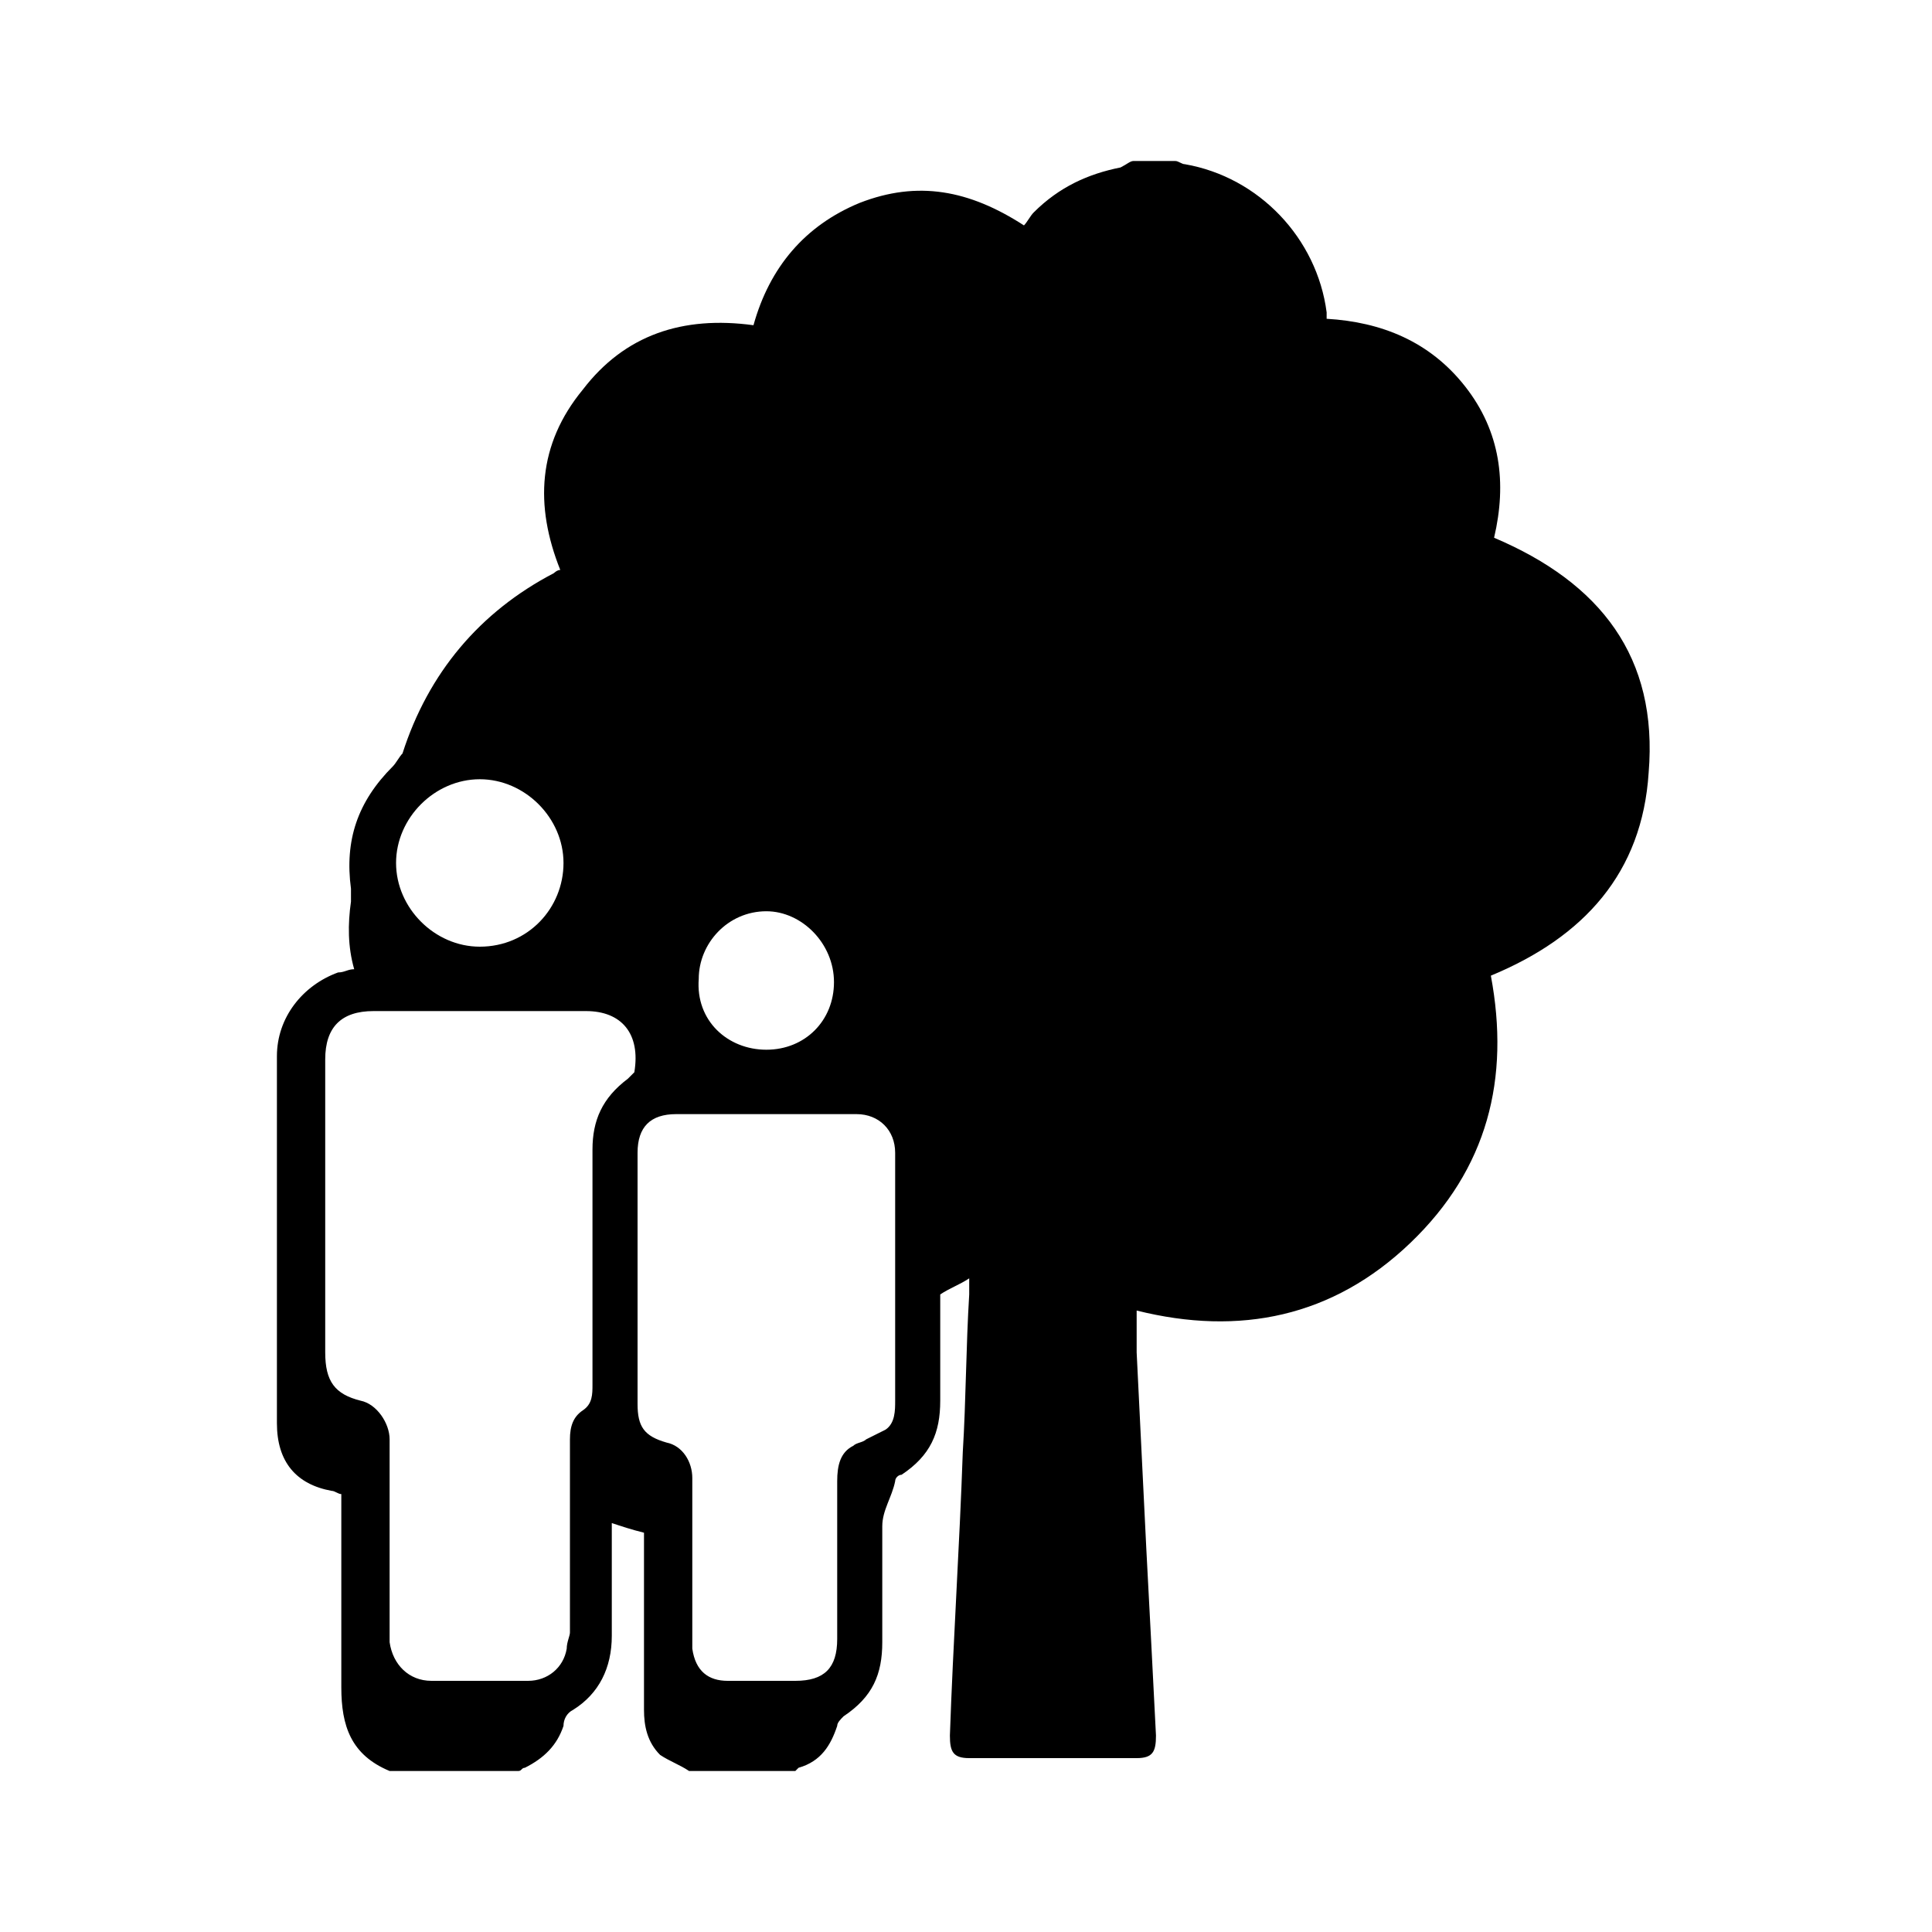 <?xml version="1.0" encoding="utf-8"?>
<!-- Generator: Adobe Illustrator 18.1.1, SVG Export Plug-In . SVG Version: 6.00 Build 0)  -->
<svg version="1.1" id="Layer_1" xmlns="http://www.w3.org/2000/svg" xmlns:xlink="http://www.w3.org/1999/xlink" x="0px" y="0px"
	 viewBox="0 0 60 60" enable-background="new 0 0 60 60" xml:space="preserve">
<path d="M36.5,5c0.1,0,0.2,0.1,0.3,0.1c2.3,0.4,4.1,2.3,4.4,4.6c0,0.1,0,0.1,0,0.2c1.7,0.1,3.2,0.7,4.3,2.1c1.1,1.4,1.3,3,0.9,4.7
	c3.3,1.4,5.1,3.7,4.8,7.3c-0.2,3.1-2,5.1-4.9,6.3c0.6,3.2-0.1,6-2.5,8.3c-2.4,2.3-5.3,2.9-8.5,2.1c0,0.4,0,0.9,0,1.3
	c0.1,2,0.2,4.1,0.3,6.1c0.1,1.9,0.2,3.8,0.3,5.8c0,0.5-0.1,0.7-0.6,0.7c-1.7,0-3.5,0-5.2,0c-0.5,0-0.6-0.2-0.6-0.7
	c0.1-2.9,0.3-5.9,0.4-8.8c0.1-1.6,0.1-3.3,0.2-4.9c0-0.1,0-0.3,0-0.5c-0.3,0.2-0.6,0.3-0.9,0.5c0,0.2,0,0.3,0,0.5c0,0.9,0,1.9,0,2.8
	c0,1-0.3,1.7-1.2,2.3c-0.1,0-0.2,0.1-0.2,0.2c-0.1,0.5-0.4,0.9-0.4,1.4c0,1.2,0,2.4,0,3.6c0,1-0.3,1.7-1.2,2.3
	c-0.1,0.1-0.2,0.2-0.2,0.3c-0.2,0.6-0.5,1.1-1.2,1.3c0,0-0.1,0.1-0.1,0.1c-1.1,0-2.2,0-3.3,0c-0.3-0.2-0.6-0.3-0.9-0.5
	c-0.4-0.4-0.5-0.9-0.5-1.4c0-1.7,0-3.3,0-5c0-0.2,0-0.4,0-0.5c-0.4-0.1-0.7-0.2-1-0.3c0,0.2,0,0.4,0,0.5c0,1,0,2,0,3
	c0,1-0.4,1.8-1.2,2.3c-0.2,0.1-0.3,0.3-0.3,0.5c-0.2,0.6-0.6,1-1.2,1.3c-0.1,0-0.1,0.1-0.2,0.1c-1.3,0-2.7,0-4,0
	c-1.2-0.5-1.5-1.4-1.5-2.6c0-1.8,0-3.7,0-5.5c0-0.2,0-0.4,0-0.5c-0.1,0-0.2-0.1-0.3-0.1c-1.1-0.2-1.7-0.9-1.7-2.1c0-1.9,0-3.8,0-5.7
	c0-1.9,0-3.8,0-5.7c0-1.2,0.8-2.2,1.9-2.6c0.2,0,0.3-0.1,0.5-0.1c-0.2-0.7-0.2-1.4-0.1-2.1c0-0.1,0-0.3,0-0.4
	c-0.2-1.5,0.2-2.7,1.3-3.8c0.1-0.1,0.2-0.3,0.3-0.4c0.8-2.5,2.4-4.4,4.7-5.6c0,0,0.1-0.1,0.2-0.1c-0.8-2-0.7-3.9,0.7-5.6
	c1.3-1.7,3.1-2.3,5.3-2c0.5-1.8,1.6-3.1,3.3-3.8c1.8-0.7,3.4-0.4,5.1,0.7c0.1-0.1,0.2-0.3,0.3-0.4c0.8-0.8,1.7-1.2,2.7-1.4
	C35,5.1,35.1,5,35.2,5C35.6,5,36,5,36.5,5z M14.9,31.4c-1.1,0-2.2,0-3.3,0c-1,0-1.5,0.5-1.5,1.5c0,3,0,6.1,0,9.1
	c0,0.9,0.3,1.3,1.1,1.5c0.5,0.1,0.9,0.7,0.9,1.2c0,2,0,3.9,0,5.9c0,0.1,0,0.3,0,0.4c0.1,0.7,0.6,1.2,1.3,1.2c1,0,2,0,3,0
	c0.6,0,1.1-0.4,1.2-1c0-0.2,0.1-0.4,0.1-0.5c0-2,0-4,0-6c0-0.4,0.1-0.7,0.4-0.9c0.3-0.2,0.3-0.5,0.3-0.8c0-2.4,0-4.8,0-7.3
	c0-0.9,0.3-1.6,1.1-2.2c0.1-0.1,0.2-0.2,0.2-0.2c0.2-1.2-0.4-1.9-1.5-1.9C17.1,31.4,16,31.4,14.9,31.4z M27.8,39.6
	c0-1.3,0-2.6,0-3.8c0-0.7-0.5-1.2-1.2-1.2c-1.9,0-3.7,0-5.6,0c-0.8,0-1.2,0.4-1.2,1.2c0,2.6,0,5.2,0,7.8c0,0.7,0.2,1,0.9,1.2
	c0.5,0.1,0.8,0.6,0.8,1.1c0,1.6,0,3.2,0,4.9c0,0.1,0,0.3,0,0.4c0.1,0.7,0.5,1,1.1,1c0.7,0,1.4,0,2.1,0c0.9,0,1.3-0.4,1.3-1.3
	c0-1.6,0-3.2,0-4.9c0-0.5,0.1-0.9,0.5-1.1c0.1-0.1,0.3-0.1,0.4-0.2c0.2-0.1,0.4-0.2,0.6-0.3c0.3-0.2,0.3-0.6,0.3-0.9
	C27.8,42.2,27.8,40.9,27.8,39.6z M17.5,26.8c0-1.4-1.2-2.6-2.6-2.6c-1.4,0-2.6,1.2-2.6,2.6c0,1.4,1.2,2.6,2.6,2.6
	C16.4,29.4,17.5,28.2,17.5,26.8z M23.8,32.6c1.2,0,2.1-0.9,2.1-2.1c0-1.2-1-2.2-2.1-2.2c-1.2,0-2.1,1-2.1,2.1
	C21.6,31.7,22.6,32.6,23.8,32.6z"/>
</svg>
